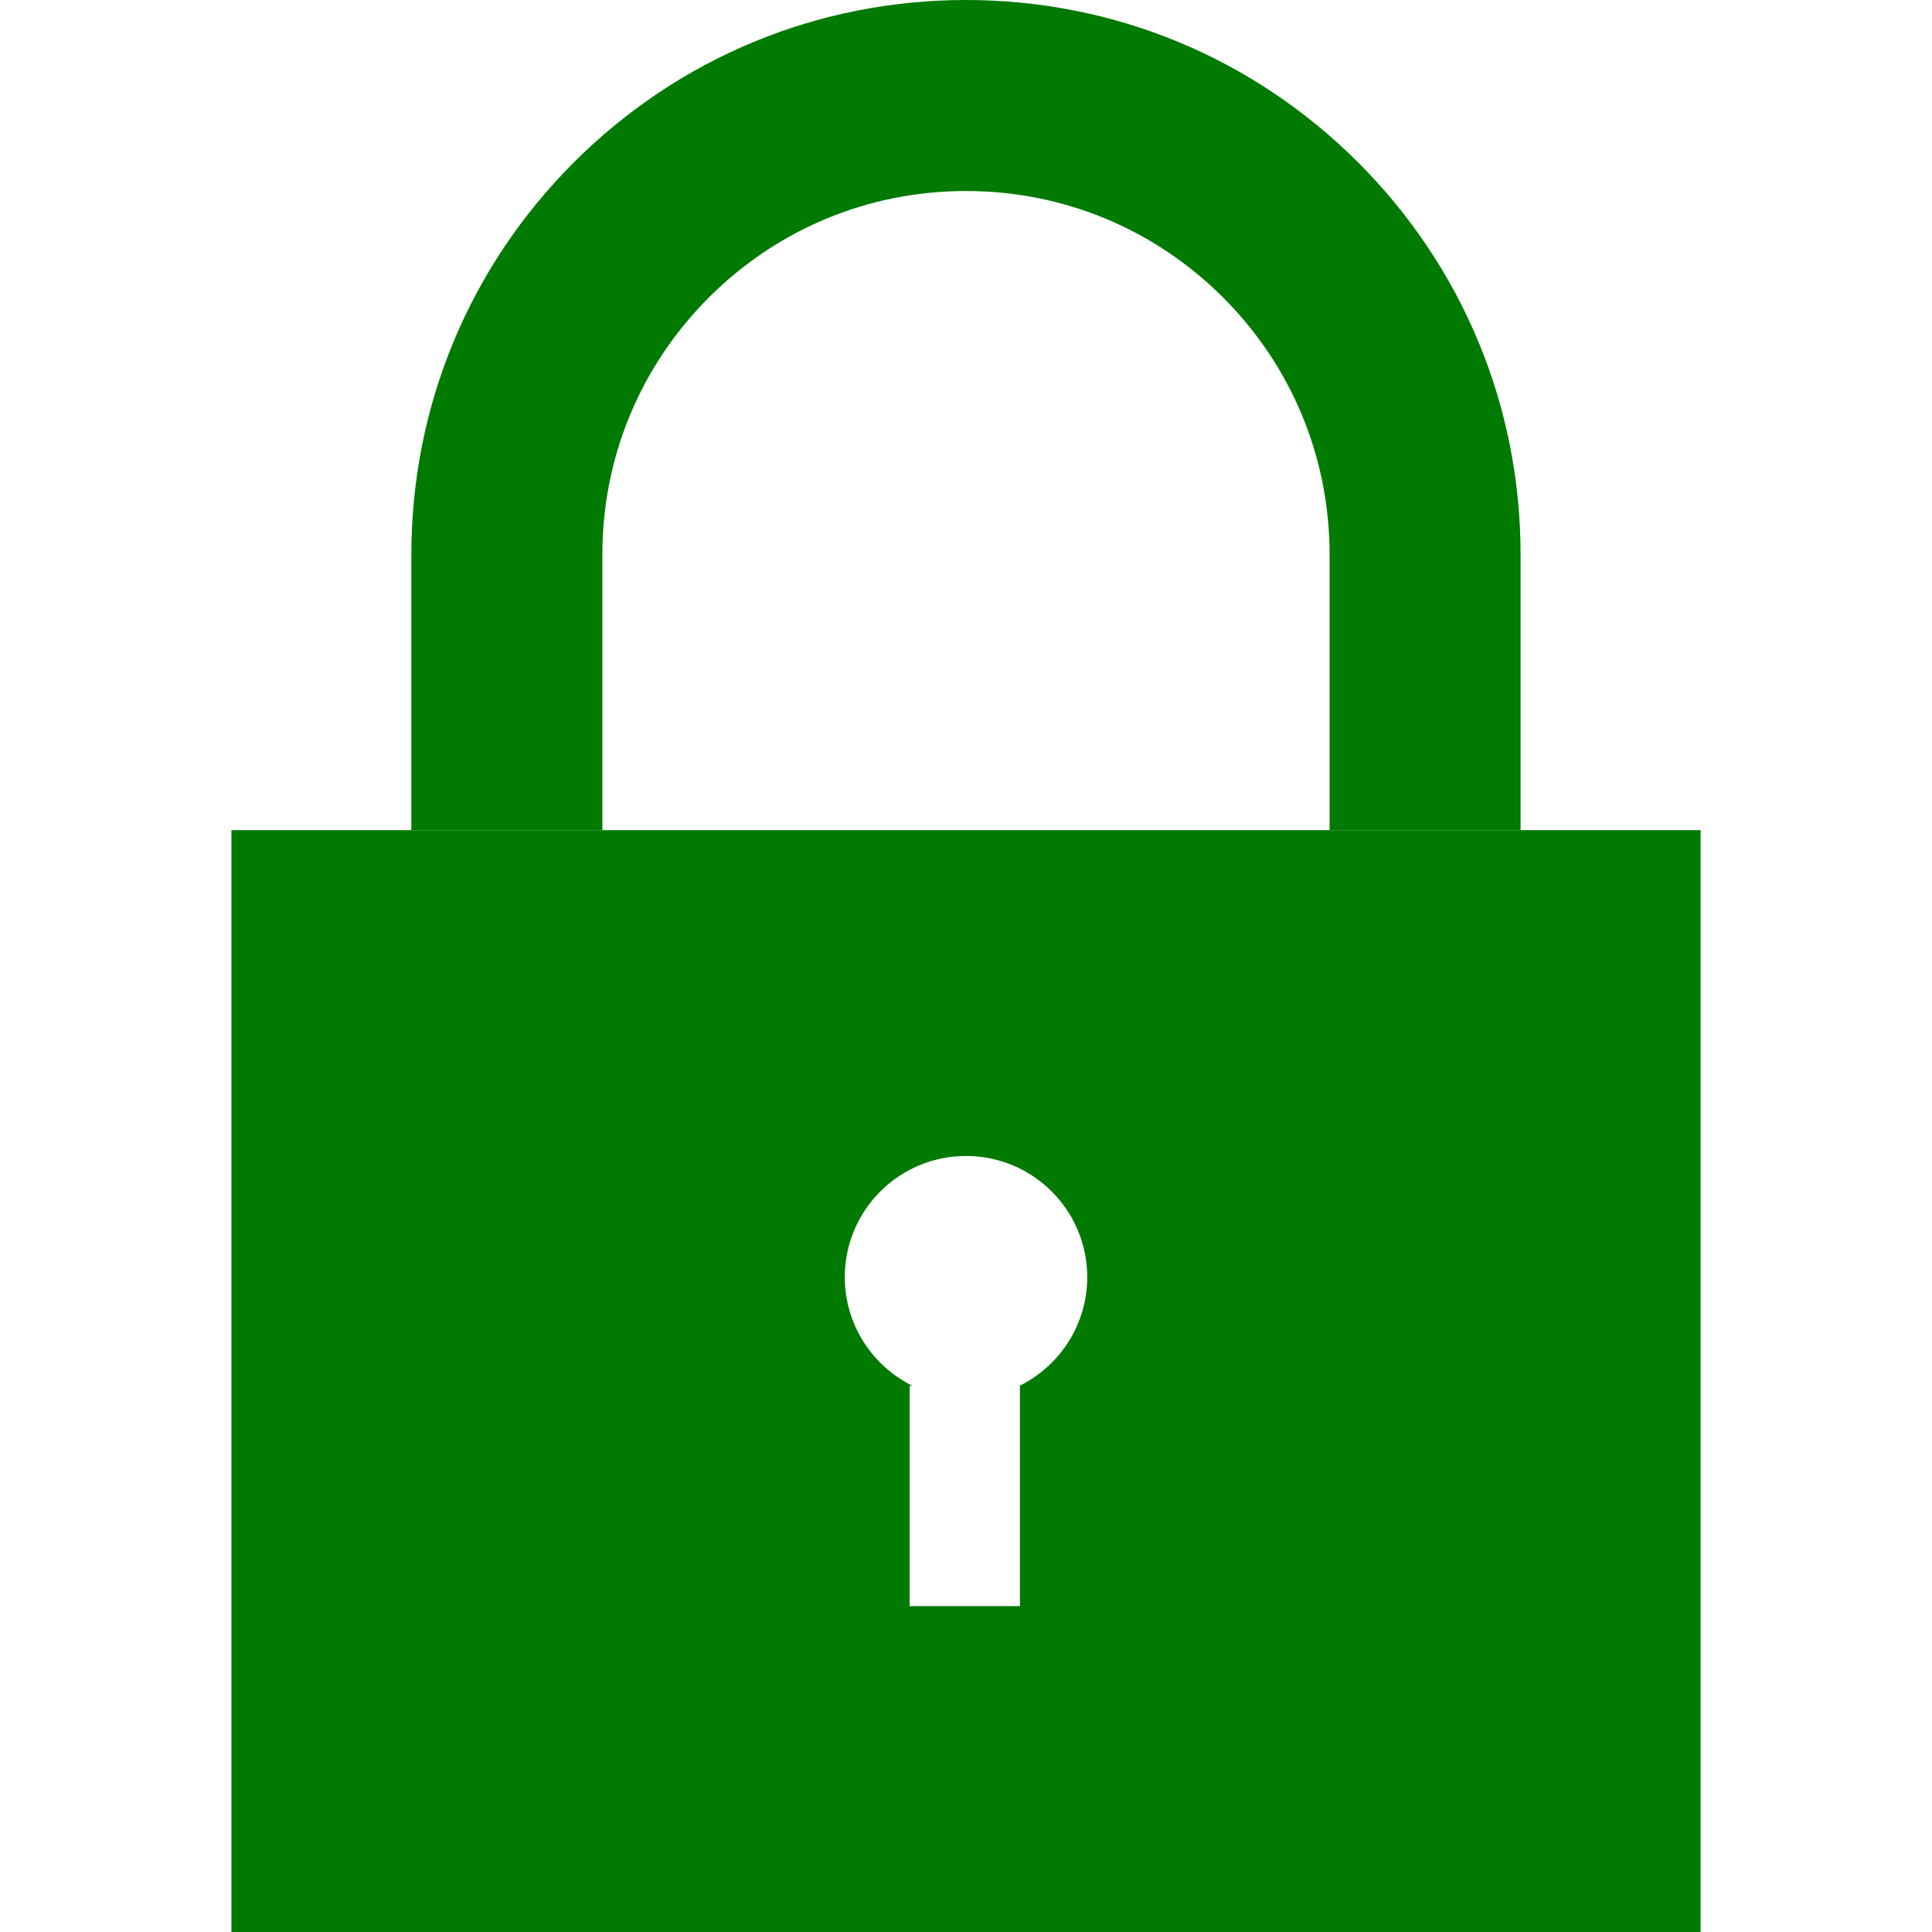 <?xml version="1.0" encoding="iso-8859-1"?>
<!-- Generator: Adobe Illustrator 19.0.0, SVG Export Plug-In . SVG Version: 6.00 Build 0)  -->
<svg version="1.1" id="Layer_1" xmlns="http://www.w3.org/2000/svg" xmlns:xlink="http://www.w3.org/1999/xlink" x="0px" y="0px"
	 viewBox="0 0 410.769 410.769" style="enable-background:new 0 0 410.769 410.769;" xml:space="preserve">
<g>
	<path style="fill:#007a00;" d="M49.201,176.495v234.274h312.367V176.495H49.201z M216.783,294.63h0.06v46.852H193.41V294.63h0.576
		c-8.508-4.211-14.37-12.954-14.37-23.087c0-14.229,11.537-25.766,25.771-25.766s25.771,11.537,25.771,25.766
		C231.153,281.677,225.291,290.419,216.783,294.63z"/>
	<path style="fill:#007a00;" d="M323.3,176.495h-40.61v-58.573c0-20.651-8.038-40.064-22.643-54.669
		c-14.596-14.601-34.014-22.643-54.665-22.643s-40.068,8.043-54.669,22.643c-14.605,14.609-22.643,34.022-22.643,54.669v58.573
		H87.46v-58.573c0-31.497,12.267-61.107,34.534-83.383C144.271,12.267,173.886,0,205.378,0c31.497,0,61.107,12.267,83.383,34.539
		c22.272,22.272,34.534,51.887,34.534,83.383v58.573H323.3z"/>
</g>
<g>
</g>
<g>
</g>
<g>
</g>
<g>
</g>
<g>
</g>
<g>
</g>
<g>
</g>
<g>
</g>
<g>
</g>
<g>
</g>
<g>
</g>
<g>
</g>
<g>
</g>
<g>
</g>
<g>
</g>
</svg>
